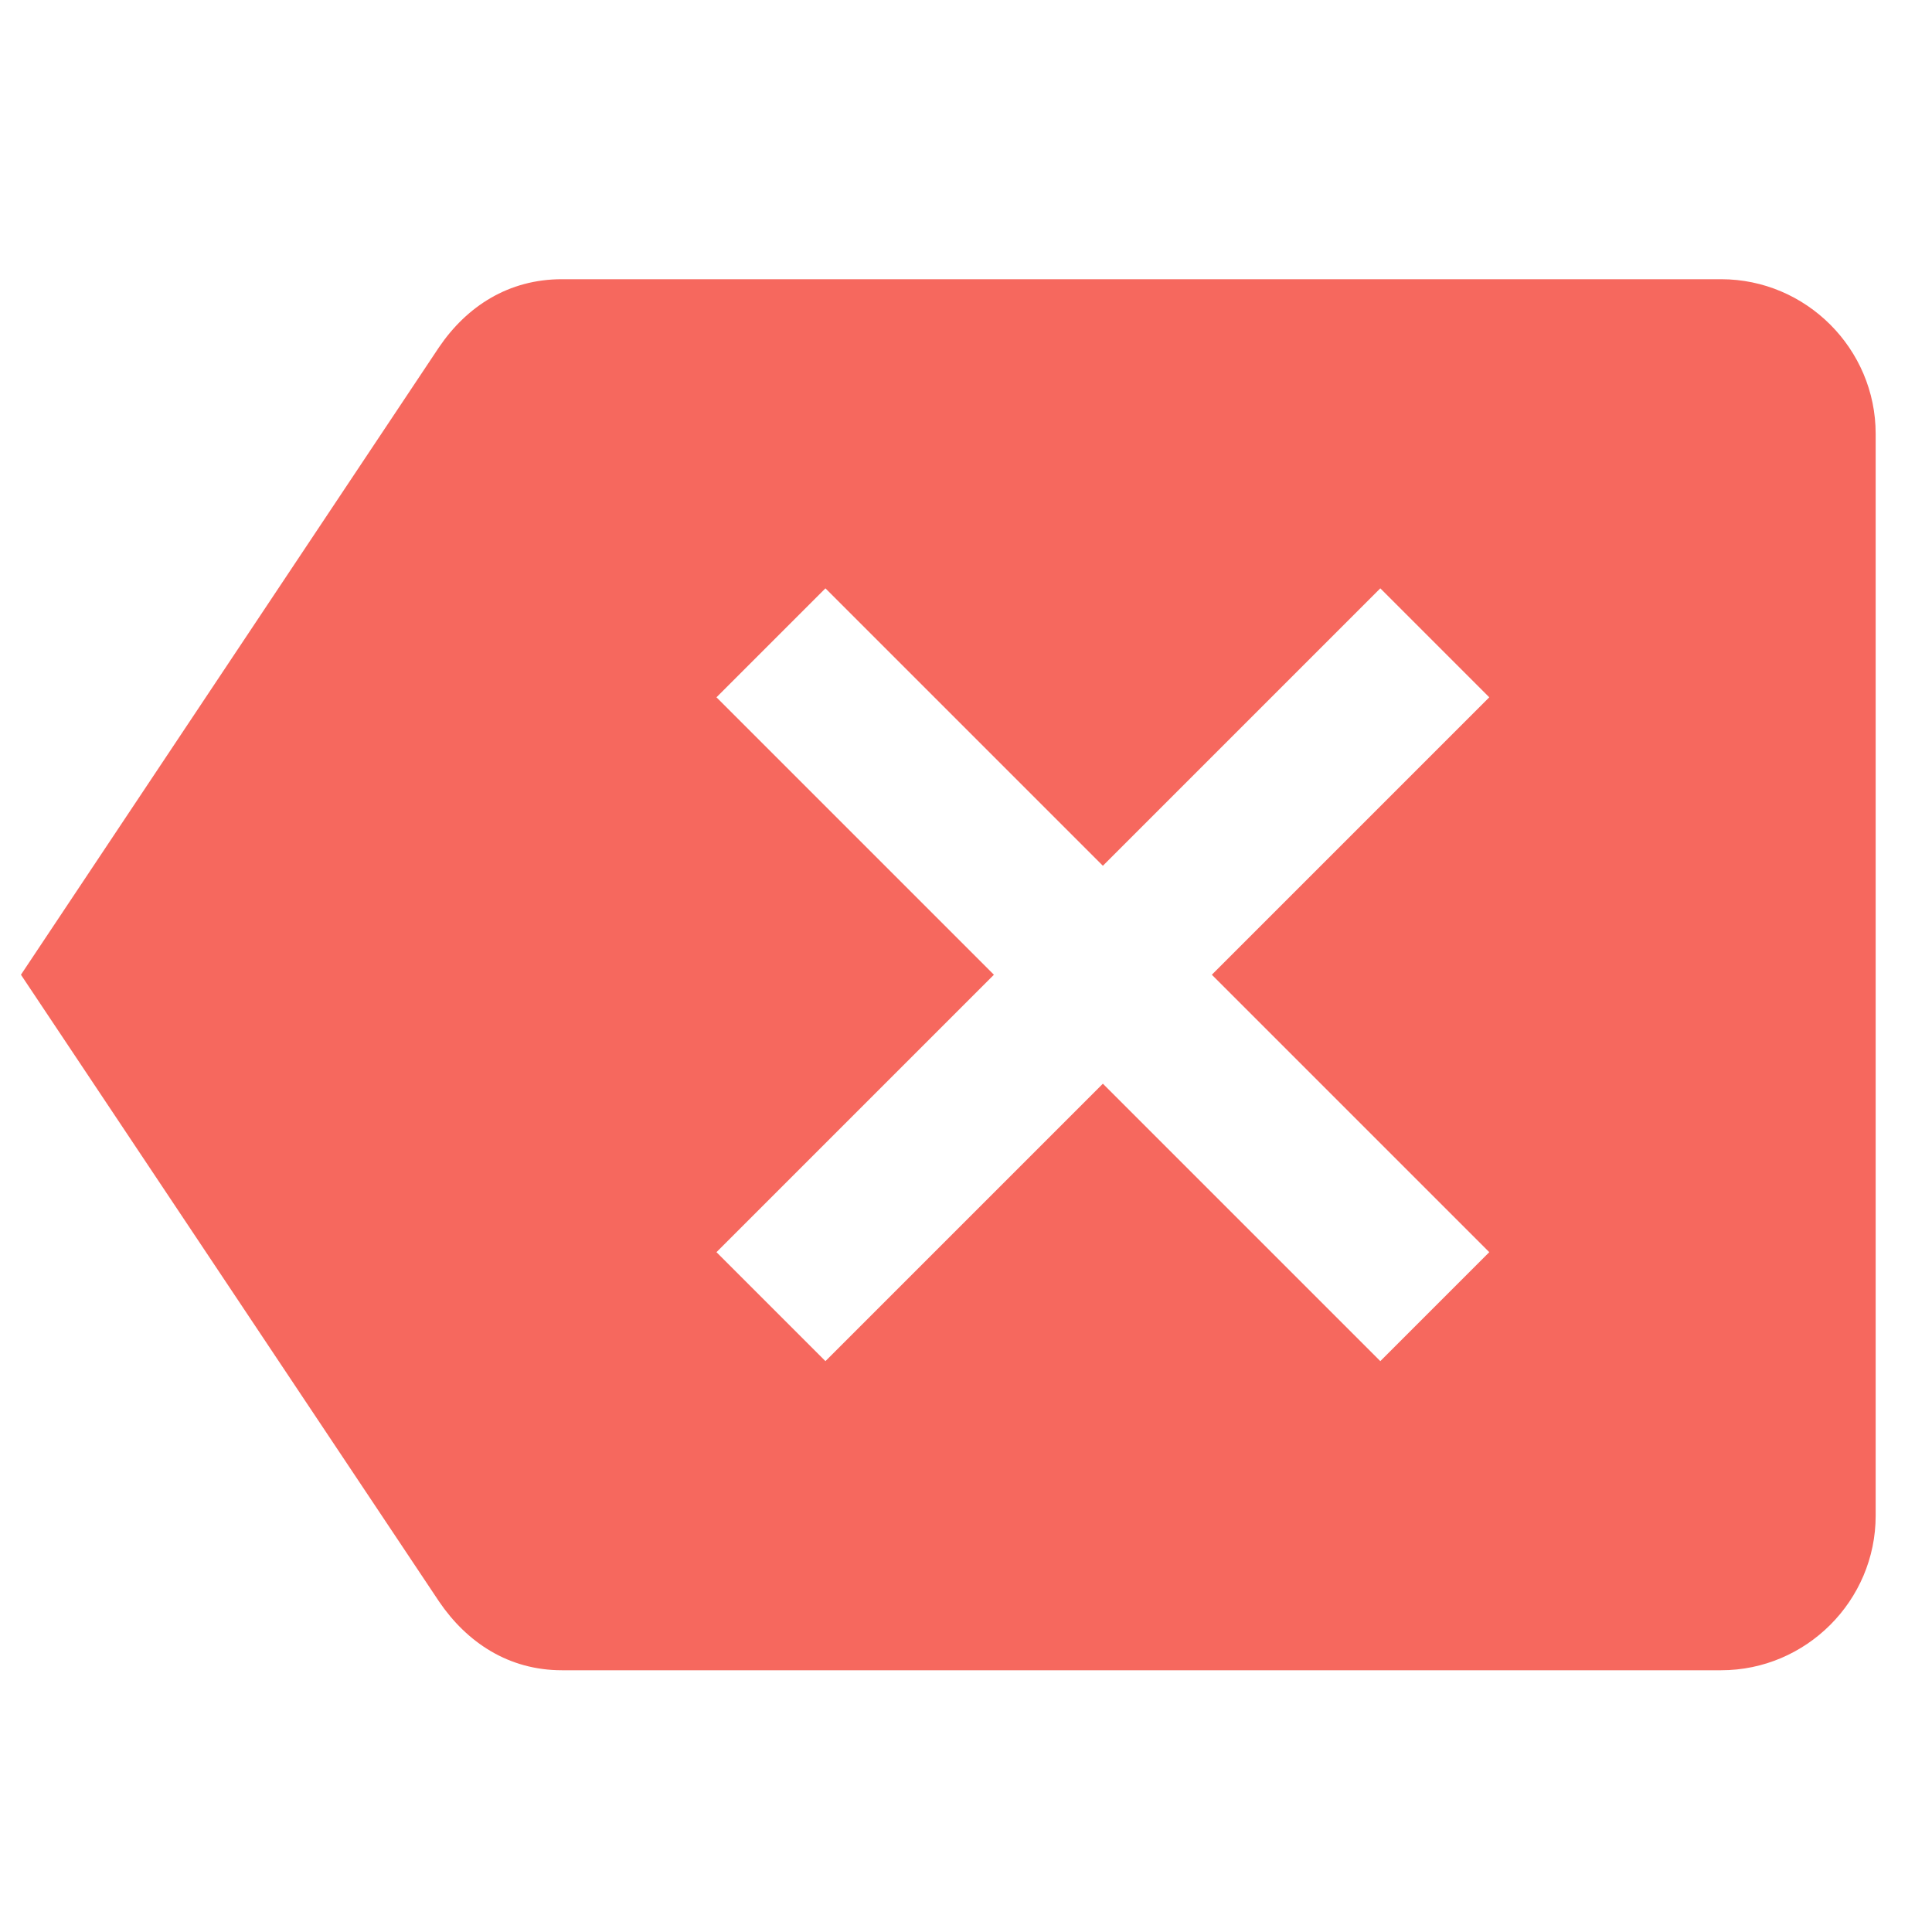 <svg width="25" height="25" viewBox="0 0 25 25" fill="none" xmlns="http://www.w3.org/2000/svg">
<g clip-path="url(#clip0_2598_6122)">
<path d="M22.271 3.613H7.271C6.581 3.613 6.041 3.963 5.681 4.493L0.271 12.613L5.681 20.723C6.041 21.253 6.581 21.613 7.271 21.613H22.271C23.371 21.613 24.271 20.713 24.271 19.613V5.613C24.271 4.513 23.371 3.613 22.271 3.613ZM19.271 16.203L17.861 17.613L14.271 14.023L10.681 17.613L9.271 16.203L12.861 12.613L9.271 9.023L10.681 7.613L14.271 11.203L17.861 7.613L19.271 9.023L15.681 12.613L19.271 16.203Z" fill="#F6685E"/>
</g>
<defs>
<clipPath id="clip0_2598_6122">
<rect width="24" height="24" fill="white" transform="translate(0.271 0.613)"/>
</clipPath>
</defs>
</svg>

